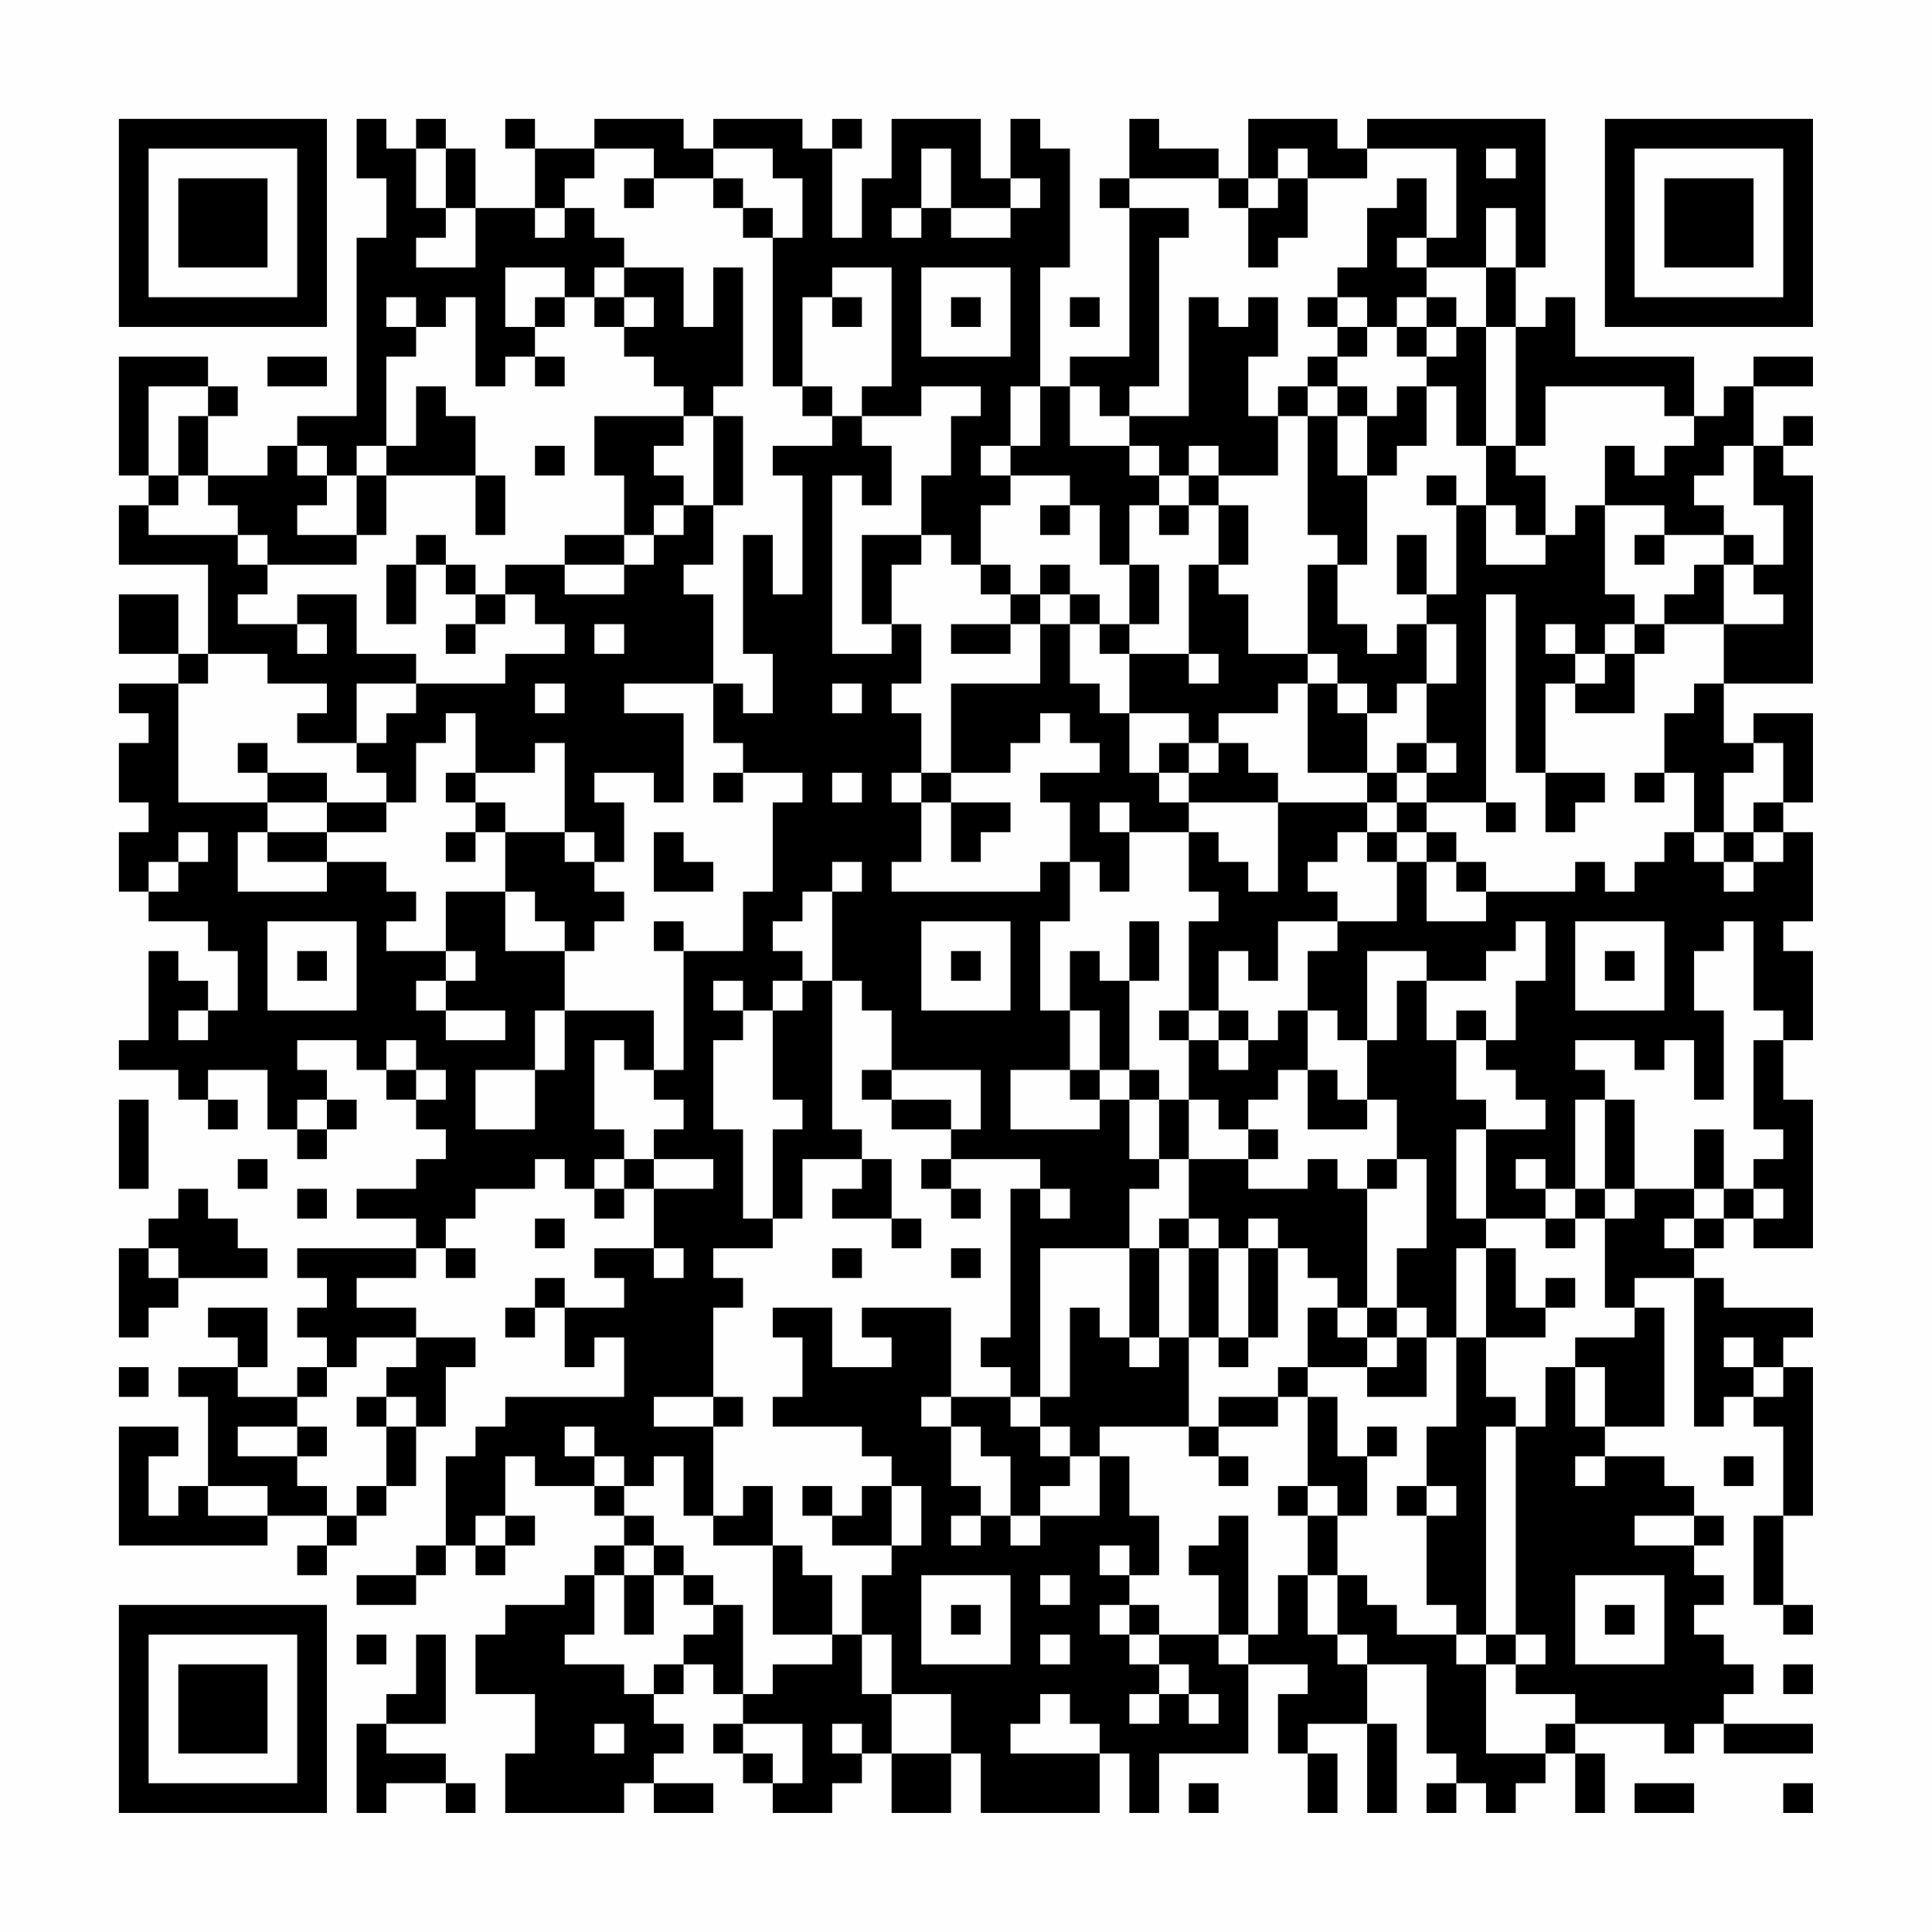 <?xml version="1.0" encoding="UTF-8"?>
<svg xmlns="http://www.w3.org/2000/svg" version="1.1" width="300" height="300" viewBox="0 0 300 300"><rect x="0" y="0" width="300" height="300" fill="#fefefe"/><g transform="scale(4.615)"><g transform="translate(4,4)"><path fill-rule="evenodd" d="M8 0L8 2L9 2L9 4L8 4L8 10L6 10L6 11L5 11L5 12L3 12L3 10L4 10L4 9L3 9L3 8L0 8L0 12L1 12L1 13L0 13L0 15L3 15L3 18L2 18L2 16L0 16L0 18L2 18L2 19L0 19L0 20L1 20L1 21L0 21L0 23L1 23L1 24L0 24L0 26L1 26L1 27L3 27L3 28L4 28L4 30L3 30L3 29L2 29L2 28L1 28L1 31L0 31L0 32L2 32L2 33L3 33L3 34L4 34L4 33L3 33L3 32L5 32L5 34L6 34L6 35L7 35L7 34L8 34L8 33L7 33L7 32L6 32L6 31L8 31L8 32L9 32L9 33L10 33L10 34L11 34L11 35L10 35L10 36L8 36L8 37L10 37L10 38L6 38L6 39L7 39L7 40L6 40L6 41L7 41L7 42L6 42L6 43L4 43L4 42L5 42L5 40L3 40L3 41L4 41L4 42L2 42L2 43L3 43L3 46L2 46L2 47L1 47L1 45L2 45L2 44L0 44L0 48L5 48L5 47L7 47L7 48L6 48L6 49L7 49L7 48L8 48L8 47L9 47L9 46L10 46L10 44L11 44L11 42L12 42L12 41L10 41L10 40L8 40L8 39L10 39L10 38L11 38L11 39L12 39L12 38L11 38L11 37L12 37L12 36L14 36L14 35L15 35L15 36L16 36L16 37L17 37L17 36L18 36L18 38L16 38L16 39L17 39L17 40L15 40L15 39L14 39L14 40L13 40L13 41L14 41L14 40L15 40L15 42L16 42L16 41L17 41L17 43L13 43L13 44L12 44L12 45L11 45L11 48L10 48L10 49L8 49L8 50L10 50L10 49L11 49L11 48L12 48L12 49L13 49L13 48L14 48L14 47L13 47L13 45L14 45L14 46L16 46L16 47L17 47L17 48L16 48L16 49L15 49L15 50L13 50L13 51L12 51L12 53L14 53L14 55L13 55L13 57L17 57L17 56L18 56L18 57L20 57L20 56L18 56L18 55L19 55L19 54L18 54L18 53L19 53L19 52L20 52L20 53L21 53L21 54L20 54L20 55L21 55L21 56L22 56L22 57L24 57L24 56L25 56L25 55L26 55L26 57L28 57L28 55L29 55L29 57L33 57L33 55L34 55L34 57L35 57L35 55L38 55L38 52L40 52L40 53L39 53L39 55L40 55L40 57L41 57L41 55L40 55L40 54L42 54L42 57L43 57L43 54L42 54L42 52L44 52L44 55L45 55L45 56L44 56L44 57L45 57L45 56L46 56L46 57L47 57L47 56L48 56L48 55L49 55L49 57L50 57L50 55L49 55L49 54L52 54L52 55L53 55L53 54L54 54L54 55L57 55L57 54L54 54L54 53L55 53L55 52L54 52L54 51L53 51L53 50L54 50L54 49L53 49L53 48L54 48L54 47L53 47L53 46L52 46L52 45L50 45L50 44L52 44L52 40L51 40L51 39L53 39L53 44L54 44L54 43L55 43L55 44L56 44L56 47L55 47L55 50L56 50L56 51L57 51L57 50L56 50L56 47L57 47L57 42L56 42L56 41L57 41L57 40L54 40L54 39L53 39L53 38L54 38L54 37L55 37L55 38L57 38L57 33L56 33L56 31L57 31L57 28L56 28L56 27L57 27L57 24L56 24L56 23L57 23L57 20L55 20L55 21L54 21L54 19L57 19L57 12L56 12L56 11L57 11L57 10L56 10L56 11L55 11L55 9L57 9L57 8L55 8L55 9L54 9L54 10L53 10L53 8L49 8L49 6L48 6L48 7L47 7L47 5L48 5L48 0L42 0L42 1L41 1L41 0L38 0L38 2L37 2L37 1L35 1L35 0L34 0L34 2L33 2L33 3L34 3L34 8L32 8L32 9L31 9L31 5L32 5L32 1L31 1L31 0L30 0L30 2L29 2L29 0L26 0L26 2L25 2L25 4L24 4L24 1L25 1L25 0L24 0L24 1L23 1L23 0L20 0L20 1L19 1L19 0L16 0L16 1L14 1L14 0L13 0L13 1L14 1L14 3L12 3L12 1L11 1L11 0L10 0L10 1L9 1L9 0ZM10 1L10 3L11 3L11 4L10 4L10 5L12 5L12 3L11 3L11 1ZM16 1L16 2L15 2L15 3L14 3L14 4L15 4L15 3L16 3L16 4L17 4L17 5L16 5L16 6L15 6L15 5L13 5L13 7L14 7L14 8L13 8L13 9L12 9L12 6L11 6L11 7L10 7L10 6L9 6L9 7L10 7L10 8L9 8L9 11L8 11L8 12L7 12L7 11L6 11L6 12L7 12L7 13L6 13L6 14L8 14L8 15L5 15L5 14L4 14L4 13L3 13L3 12L2 12L2 10L3 10L3 9L1 9L1 12L2 12L2 13L1 13L1 14L4 14L4 15L5 15L5 16L4 16L4 17L6 17L6 18L7 18L7 17L6 17L6 16L8 16L8 18L10 18L10 19L8 19L8 21L6 21L6 20L7 20L7 19L5 19L5 18L3 18L3 19L2 19L2 23L5 23L5 24L4 24L4 26L7 26L7 25L9 25L9 26L10 26L10 27L9 27L9 28L11 28L11 29L10 29L10 30L11 30L11 31L13 31L13 30L11 30L11 29L12 29L12 28L11 28L11 26L13 26L13 28L15 28L15 30L14 30L14 32L12 32L12 34L14 34L14 32L15 32L15 30L18 30L18 32L17 32L17 31L16 31L16 34L17 34L17 35L16 35L16 36L17 36L17 35L18 35L18 36L20 36L20 35L18 35L18 34L19 34L19 33L18 33L18 32L19 32L19 28L21 28L21 26L22 26L22 23L23 23L23 22L21 22L21 21L20 21L20 19L21 19L21 20L22 20L22 18L21 18L21 14L22 14L22 16L23 16L23 12L22 12L22 11L24 11L24 10L25 10L25 11L26 11L26 13L25 13L25 12L24 12L24 18L26 18L26 17L27 17L27 19L26 19L26 20L27 20L27 22L26 22L26 23L27 23L27 25L26 25L26 26L31 26L31 25L32 25L32 27L31 27L31 30L32 30L32 32L30 32L30 34L33 34L33 33L34 33L34 35L35 35L35 36L34 36L34 38L31 38L31 43L30 43L30 42L29 42L29 41L30 41L30 36L31 36L31 37L32 37L32 36L31 36L31 35L28 35L28 34L29 34L29 32L26 32L26 30L25 30L25 29L24 29L24 26L25 26L25 25L24 25L24 26L23 26L23 27L22 27L22 28L23 28L23 29L22 29L22 30L21 30L21 29L20 29L20 30L21 30L21 31L20 31L20 34L21 34L21 37L22 37L22 38L20 38L20 39L21 39L21 40L20 40L20 43L18 43L18 44L20 44L20 47L19 47L19 45L18 45L18 46L17 46L17 45L16 45L16 44L15 44L15 45L16 45L16 46L17 46L17 47L18 47L18 48L17 48L17 49L16 49L16 51L15 51L15 52L17 52L17 53L18 53L18 52L19 52L19 51L20 51L20 50L21 50L21 53L22 53L22 52L24 52L24 51L25 51L25 53L26 53L26 55L28 55L28 53L26 53L26 51L25 51L25 49L26 49L26 48L27 48L27 46L26 46L26 45L25 45L25 44L22 44L22 43L23 43L23 41L22 41L22 40L24 40L24 42L26 42L26 41L25 41L25 40L28 40L28 43L27 43L27 44L28 44L28 46L29 46L29 47L28 47L28 48L29 48L29 47L30 47L30 48L31 48L31 47L33 47L33 45L34 45L34 47L35 47L35 49L34 49L34 48L33 48L33 49L34 49L34 50L33 50L33 51L34 51L34 52L35 52L35 53L34 53L34 54L35 54L35 53L36 53L36 54L37 54L37 53L36 53L36 52L35 52L35 51L37 51L37 52L38 52L38 51L39 51L39 49L40 49L40 51L41 51L41 52L42 52L42 51L41 51L41 49L42 49L42 50L43 50L43 51L45 51L45 52L46 52L46 55L48 55L48 54L49 54L49 53L47 53L47 52L48 52L48 51L47 51L47 44L48 44L48 42L49 42L49 44L50 44L50 42L49 42L49 41L51 41L51 40L50 40L50 37L51 37L51 36L53 36L53 37L52 37L52 38L53 38L53 37L54 37L54 36L55 36L55 37L56 37L56 36L55 36L55 35L56 35L56 34L55 34L55 31L56 31L56 30L55 30L55 27L54 27L54 28L53 28L53 30L54 30L54 33L53 33L53 31L52 31L52 32L51 32L51 31L49 31L49 32L50 32L50 33L49 33L49 36L48 36L48 35L47 35L47 36L48 36L48 37L46 37L46 34L48 34L48 33L47 33L47 32L46 32L46 31L47 31L47 29L48 29L48 27L47 27L47 28L46 28L46 29L44 29L44 28L42 28L42 31L41 31L41 30L40 30L40 28L41 28L41 27L43 27L43 25L44 25L44 27L46 27L46 26L49 26L49 25L50 25L50 26L51 26L51 25L52 25L52 24L53 24L53 25L54 25L54 26L55 26L55 25L56 25L56 24L55 24L55 23L56 23L56 21L55 21L55 22L54 22L54 24L53 24L53 22L52 22L52 20L53 20L53 19L54 19L54 17L56 17L56 16L55 16L55 15L56 15L56 13L55 13L55 11L54 11L54 12L53 12L53 13L54 13L54 14L52 14L52 13L50 13L50 11L51 11L51 12L52 12L52 11L53 11L53 10L52 10L52 9L48 9L48 11L47 11L47 7L46 7L46 5L47 5L47 3L46 3L46 5L44 5L44 4L45 4L45 1L42 1L42 2L40 2L40 1L39 1L39 2L38 2L38 3L37 3L37 2L34 2L34 3L36 3L36 4L35 4L35 9L34 9L34 10L33 10L33 9L32 9L32 11L34 11L34 12L35 12L35 13L34 13L34 15L33 15L33 13L32 13L32 12L30 12L30 11L31 11L31 9L30 9L30 11L29 11L29 12L30 12L30 13L29 13L29 15L28 15L28 14L27 14L27 12L28 12L28 10L29 10L29 9L27 9L27 10L25 10L25 9L26 9L26 5L24 5L24 6L23 6L23 9L22 9L22 4L23 4L23 2L22 2L22 1L20 1L20 2L18 2L18 1ZM27 1L27 3L26 3L26 4L27 4L27 3L28 3L28 4L30 4L30 3L31 3L31 2L30 2L30 3L28 3L28 1ZM46 1L46 2L47 2L47 1ZM17 2L17 3L18 3L18 2ZM20 2L20 3L21 3L21 4L22 4L22 3L21 3L21 2ZM39 2L39 3L38 3L38 5L39 5L39 4L40 4L40 2ZM43 2L43 3L42 3L42 5L41 5L41 6L40 6L40 7L41 7L41 8L40 8L40 9L39 9L39 10L38 10L38 8L39 8L39 6L38 6L38 7L37 7L37 6L36 6L36 10L34 10L34 11L35 11L35 12L36 12L36 13L35 13L35 14L36 14L36 13L37 13L37 15L36 15L36 18L34 18L34 17L35 17L35 15L34 15L34 17L33 17L33 16L32 16L32 15L31 15L31 16L30 16L30 15L29 15L29 16L30 16L30 17L28 17L28 18L30 18L30 17L31 17L31 19L28 19L28 22L27 22L27 23L28 23L28 25L29 25L29 24L30 24L30 23L28 23L28 22L30 22L30 21L31 21L31 20L32 20L32 21L33 21L33 22L31 22L31 23L32 23L32 25L33 25L33 26L34 26L34 24L36 24L36 26L37 26L37 27L36 27L36 30L35 30L35 31L36 31L36 33L35 33L35 32L34 32L34 29L35 29L35 27L34 27L34 29L33 29L33 28L32 28L32 30L33 30L33 32L32 32L32 33L33 33L33 32L34 32L34 33L35 33L35 35L36 35L36 37L35 37L35 38L34 38L34 41L33 41L33 40L32 40L32 43L31 43L31 44L30 44L30 43L28 43L28 44L29 44L29 45L30 45L30 47L31 47L31 46L32 46L32 45L33 45L33 44L36 44L36 45L37 45L37 46L38 46L38 45L37 45L37 44L39 44L39 43L40 43L40 46L39 46L39 47L40 47L40 49L41 49L41 47L42 47L42 45L43 45L43 44L42 44L42 45L41 45L41 43L40 43L40 42L42 42L42 43L44 43L44 41L45 41L45 44L44 44L44 46L43 46L43 47L44 47L44 50L45 50L45 51L46 51L46 52L47 52L47 51L46 51L46 44L47 44L47 43L46 43L46 41L48 41L48 40L49 40L49 39L48 39L48 40L47 40L47 38L46 38L46 37L45 37L45 34L46 34L46 33L45 33L45 31L46 31L46 30L45 30L45 31L44 31L44 29L43 29L43 31L42 31L42 33L41 33L41 32L40 32L40 30L39 30L39 31L38 31L38 30L37 30L37 28L38 28L38 29L39 29L39 27L41 27L41 26L40 26L40 25L41 25L41 24L42 24L42 25L43 25L43 24L44 24L44 25L45 25L45 26L46 26L46 25L45 25L45 24L44 24L44 23L46 23L46 24L47 24L47 23L46 23L46 16L47 16L47 22L48 22L48 24L49 24L49 23L50 23L50 22L48 22L48 19L49 19L49 20L51 20L51 18L52 18L52 17L54 17L54 15L55 15L55 14L54 14L54 15L53 15L53 16L52 16L52 17L51 17L51 16L50 16L50 13L49 13L49 14L48 14L48 12L47 12L47 11L46 11L46 7L45 7L45 6L44 6L44 5L43 5L43 4L44 4L44 2ZM17 5L17 6L16 6L16 7L17 7L17 8L18 8L18 9L19 9L19 10L16 10L16 12L17 12L17 14L15 14L15 15L13 15L13 16L12 16L12 15L11 15L11 14L10 14L10 15L9 15L9 17L10 17L10 15L11 15L11 16L12 16L12 17L11 17L11 18L12 18L12 17L13 17L13 16L14 16L14 17L15 17L15 18L13 18L13 19L10 19L10 20L9 20L9 21L8 21L8 22L9 22L9 23L7 23L7 22L5 22L5 21L4 21L4 22L5 22L5 23L7 23L7 24L5 24L5 25L7 25L7 24L9 24L9 23L10 23L10 21L11 21L11 20L12 20L12 22L11 22L11 23L12 23L12 24L11 24L11 25L12 25L12 24L13 24L13 26L14 26L14 27L15 27L15 28L16 28L16 27L17 27L17 26L16 26L16 25L17 25L17 23L16 23L16 22L18 22L18 23L19 23L19 20L17 20L17 19L20 19L20 16L19 16L19 15L20 15L20 13L21 13L21 10L20 10L20 9L21 9L21 5L20 5L20 7L19 7L19 5ZM27 5L27 8L30 8L30 5ZM14 6L14 7L15 7L15 6ZM17 6L17 7L18 7L18 6ZM24 6L24 7L25 7L25 6ZM28 6L28 7L29 7L29 6ZM32 6L32 7L33 7L33 6ZM41 6L41 7L42 7L42 8L41 8L41 9L40 9L40 10L39 10L39 12L37 12L37 11L36 11L36 12L37 12L37 13L38 13L38 15L37 15L37 16L38 16L38 18L40 18L40 19L39 19L39 20L37 20L37 21L36 21L36 20L34 20L34 18L33 18L33 17L32 17L32 16L31 16L31 17L32 17L32 19L33 19L33 20L34 20L34 22L35 22L35 23L36 23L36 24L37 24L37 25L38 25L38 26L39 26L39 23L42 23L42 24L43 24L43 23L44 23L44 22L45 22L45 21L44 21L44 19L45 19L45 17L44 17L44 16L45 16L45 13L46 13L46 15L48 15L48 14L47 14L47 13L46 13L46 11L45 11L45 9L44 9L44 8L45 8L45 7L44 7L44 6L43 6L43 7L42 7L42 6ZM43 7L43 8L44 8L44 7ZM5 8L5 9L7 9L7 8ZM14 8L14 9L15 9L15 8ZM10 9L10 11L9 11L9 12L8 12L8 14L9 14L9 12L12 12L12 14L13 14L13 12L12 12L12 10L11 10L11 9ZM23 9L23 10L24 10L24 9ZM41 9L41 10L40 10L40 14L41 14L41 15L40 15L40 18L41 18L41 19L40 19L40 22L42 22L42 23L43 23L43 22L44 22L44 21L43 21L43 22L42 22L42 20L43 20L43 19L44 19L44 17L43 17L43 18L42 18L42 17L41 17L41 15L42 15L42 12L43 12L43 11L44 11L44 9L43 9L43 10L42 10L42 9ZM19 10L19 11L18 11L18 12L19 12L19 13L18 13L18 14L17 14L17 15L15 15L15 16L17 16L17 15L18 15L18 14L19 14L19 13L20 13L20 10ZM41 10L41 12L42 12L42 10ZM14 11L14 12L15 12L15 11ZM44 12L44 13L45 13L45 12ZM31 13L31 14L32 14L32 13ZM25 14L25 17L26 17L26 15L27 15L27 14ZM43 14L43 16L44 16L44 14ZM51 14L51 15L52 15L52 14ZM16 17L16 18L17 18L17 17ZM48 17L48 18L49 18L49 19L50 19L50 18L51 18L51 17L50 17L50 18L49 18L49 17ZM36 18L36 19L37 19L37 18ZM14 19L14 20L15 20L15 19ZM24 19L24 20L25 20L25 19ZM41 19L41 20L42 20L42 19ZM14 21L14 22L12 22L12 23L13 23L13 24L15 24L15 25L16 25L16 24L15 24L15 21ZM35 21L35 22L36 22L36 23L39 23L39 22L38 22L38 21L37 21L37 22L36 22L36 21ZM20 22L20 23L21 23L21 22ZM24 22L24 23L25 23L25 22ZM51 22L51 23L52 23L52 22ZM33 23L33 24L34 24L34 23ZM2 24L2 25L1 25L1 26L2 26L2 25L3 25L3 24ZM18 24L18 26L20 26L20 25L19 25L19 24ZM54 24L54 25L55 25L55 24ZM5 27L5 30L8 30L8 27ZM18 27L18 28L19 28L19 27ZM27 27L27 30L30 30L30 27ZM49 27L49 30L52 30L52 27ZM6 28L6 29L7 29L7 28ZM28 28L28 29L29 29L29 28ZM50 28L50 29L51 29L51 28ZM23 29L23 30L22 30L22 33L23 33L23 34L22 34L22 37L23 37L23 35L25 35L25 36L24 36L24 37L26 37L26 38L27 38L27 37L26 37L26 35L25 35L25 34L24 34L24 29ZM2 30L2 31L3 31L3 30ZM36 30L36 31L37 31L37 32L38 32L38 31L37 31L37 30ZM9 31L9 32L10 32L10 33L11 33L11 32L10 32L10 31ZM25 32L25 33L26 33L26 34L28 34L28 33L26 33L26 32ZM39 32L39 33L38 33L38 34L37 34L37 33L36 33L36 35L38 35L38 36L40 36L40 35L41 35L41 36L42 36L42 40L41 40L41 39L40 39L40 38L39 38L39 37L38 37L38 38L37 38L37 37L36 37L36 38L35 38L35 41L34 41L34 42L35 42L35 41L36 41L36 44L37 44L37 43L39 43L39 42L40 42L40 40L41 40L41 41L42 41L42 42L43 42L43 41L44 41L44 40L43 40L43 38L44 38L44 35L43 35L43 33L42 33L42 34L40 34L40 32ZM0 33L0 36L1 36L1 33ZM6 33L6 34L7 34L7 33ZM50 33L50 36L49 36L49 37L48 37L48 38L49 38L49 37L50 37L50 36L51 36L51 33ZM38 34L38 35L39 35L39 34ZM53 34L53 36L54 36L54 34ZM4 35L4 36L5 36L5 35ZM27 35L27 36L28 36L28 37L29 37L29 36L28 36L28 35ZM42 35L42 36L43 36L43 35ZM2 36L2 37L1 37L1 38L0 38L0 41L1 41L1 40L2 40L2 39L5 39L5 38L4 38L4 37L3 37L3 36ZM6 36L6 37L7 37L7 36ZM14 37L14 38L15 38L15 37ZM1 38L1 39L2 39L2 38ZM18 38L18 39L19 39L19 38ZM24 38L24 39L25 39L25 38ZM28 38L28 39L29 39L29 38ZM36 38L36 41L37 41L37 42L38 42L38 41L39 41L39 38L38 38L38 41L37 41L37 38ZM45 38L45 41L46 41L46 38ZM42 40L42 41L43 41L43 40ZM8 41L8 42L7 42L7 43L6 43L6 44L4 44L4 45L6 45L6 46L7 46L7 47L8 47L8 46L9 46L9 44L10 44L10 43L9 43L9 42L10 42L10 41ZM54 41L54 42L55 42L55 43L56 43L56 42L55 42L55 41ZM0 42L0 43L1 43L1 42ZM8 43L8 44L9 44L9 43ZM20 43L20 44L21 44L21 43ZM6 44L6 45L7 45L7 44ZM31 44L31 45L32 45L32 44ZM49 45L49 46L50 46L50 45ZM54 45L54 46L55 46L55 45ZM3 46L3 47L5 47L5 46ZM21 46L21 47L20 47L20 48L22 48L22 51L24 51L24 49L23 49L23 48L22 48L22 46ZM23 46L23 47L24 47L24 48L26 48L26 46L25 46L25 47L24 47L24 46ZM40 46L40 47L41 47L41 46ZM44 46L44 47L45 47L45 46ZM12 47L12 48L13 48L13 47ZM37 47L37 48L36 48L36 49L37 49L37 51L38 51L38 47ZM51 47L51 48L53 48L53 47ZM18 48L18 49L17 49L17 51L18 51L18 49L19 49L19 50L20 50L20 49L19 49L19 48ZM27 49L27 52L30 52L30 49ZM31 49L31 50L32 50L32 49ZM49 49L49 52L52 52L52 49ZM28 50L28 51L29 51L29 50ZM34 50L34 51L35 51L35 50ZM50 50L50 51L51 51L51 50ZM8 51L8 52L9 52L9 51ZM10 51L10 53L9 53L9 54L8 54L8 57L9 57L9 56L11 56L11 57L12 57L12 56L11 56L11 55L9 55L9 54L11 54L11 51ZM31 51L31 52L32 52L32 51ZM56 52L56 53L57 53L57 52ZM31 53L31 54L30 54L30 55L33 55L33 54L32 54L32 53ZM16 54L16 55L17 55L17 54ZM21 54L21 55L22 55L22 56L23 56L23 54ZM24 54L24 55L25 55L25 54ZM36 56L36 57L37 57L37 56ZM51 56L51 57L53 57L53 56ZM56 56L56 57L57 57L57 56ZM0 0L0 7L7 7L7 0ZM1 1L1 6L6 6L6 1ZM2 2L2 5L5 5L5 2ZM50 0L50 7L57 7L57 0ZM51 1L51 6L56 6L56 1ZM52 2L52 5L55 5L55 2ZM0 50L0 57L7 57L7 50ZM1 51L1 56L6 56L6 51ZM2 52L2 55L5 55L5 52Z" fill="#000000"/></g></g></svg>
